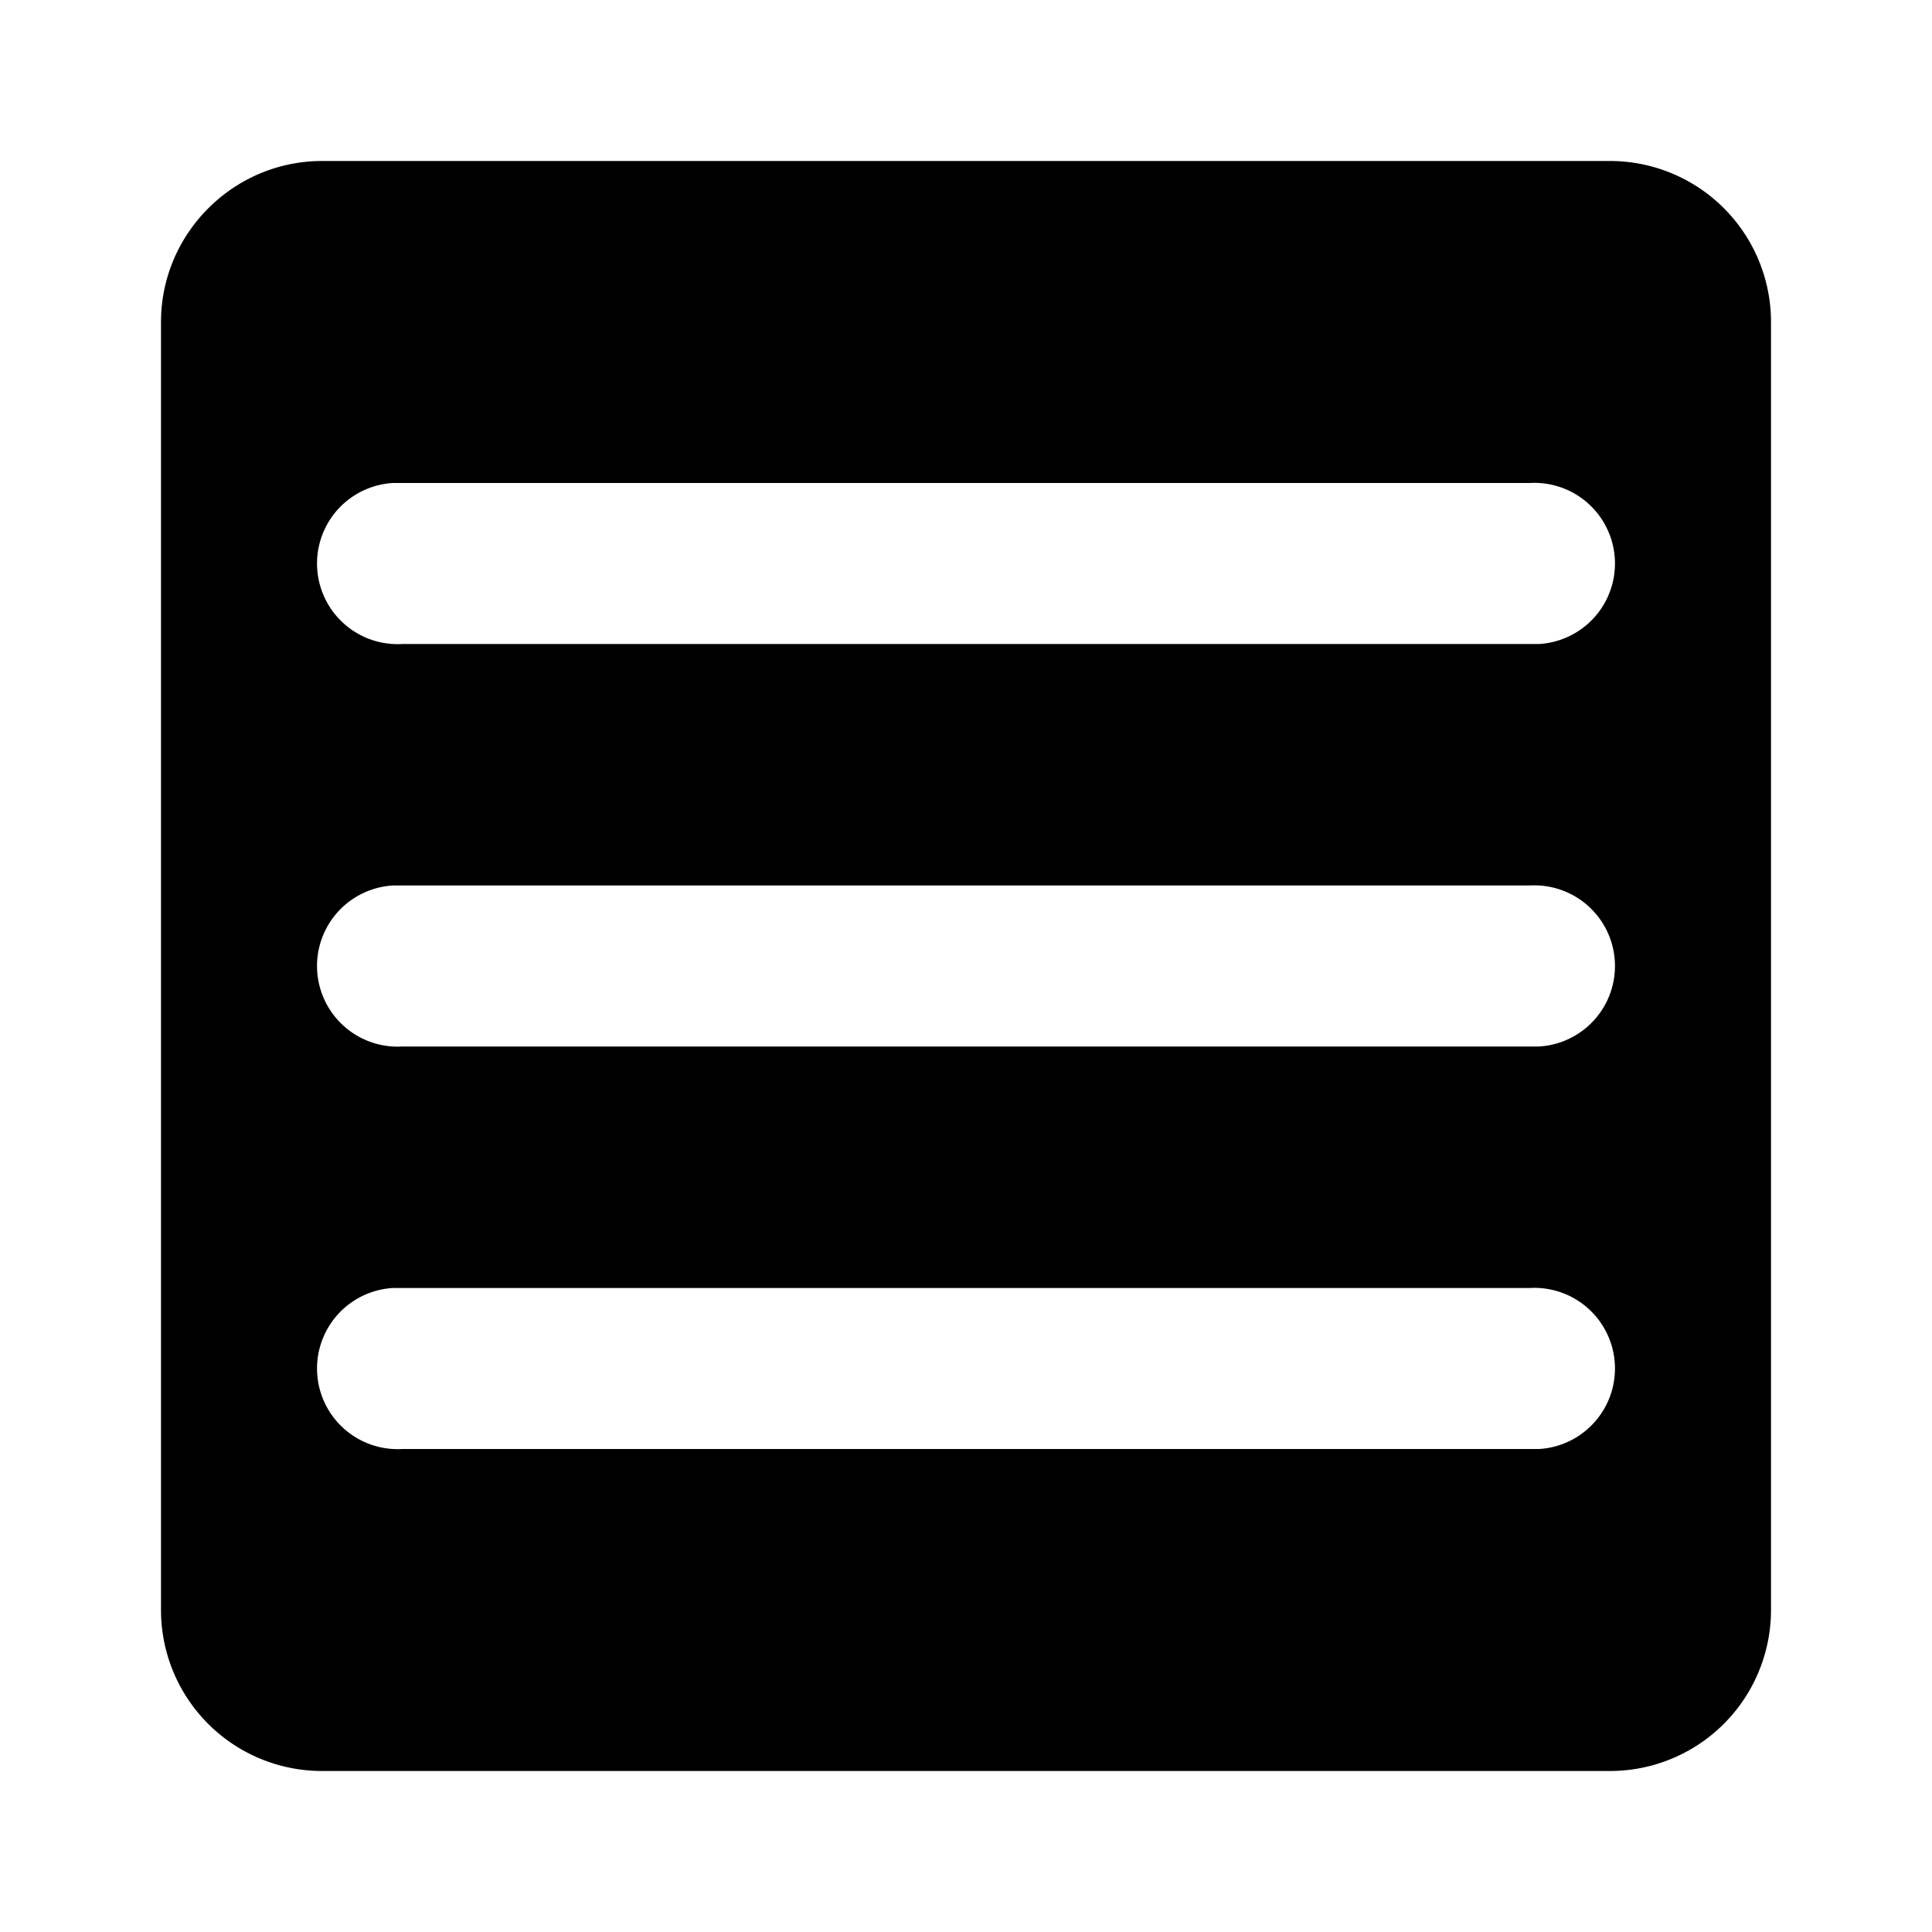 <svg viewBox="0 0 24 24">
  <path d="M20 2a2 2 0 012 2v16a2 2 0 01-2 2H4a2 2 0 01-2-2V4c0-1.1.9-2 2-2h16zm-1 14H4.88A1 1 0 005 18h14.12a1 1 0 00-.12-2zm0-5H4.88A1 1 0 005 13h14.12a1 1 0 00-.12-2zm0-5H4.88A1 1 0 005 8h14.12A1 1 0 0019 6z"/>
</svg>
